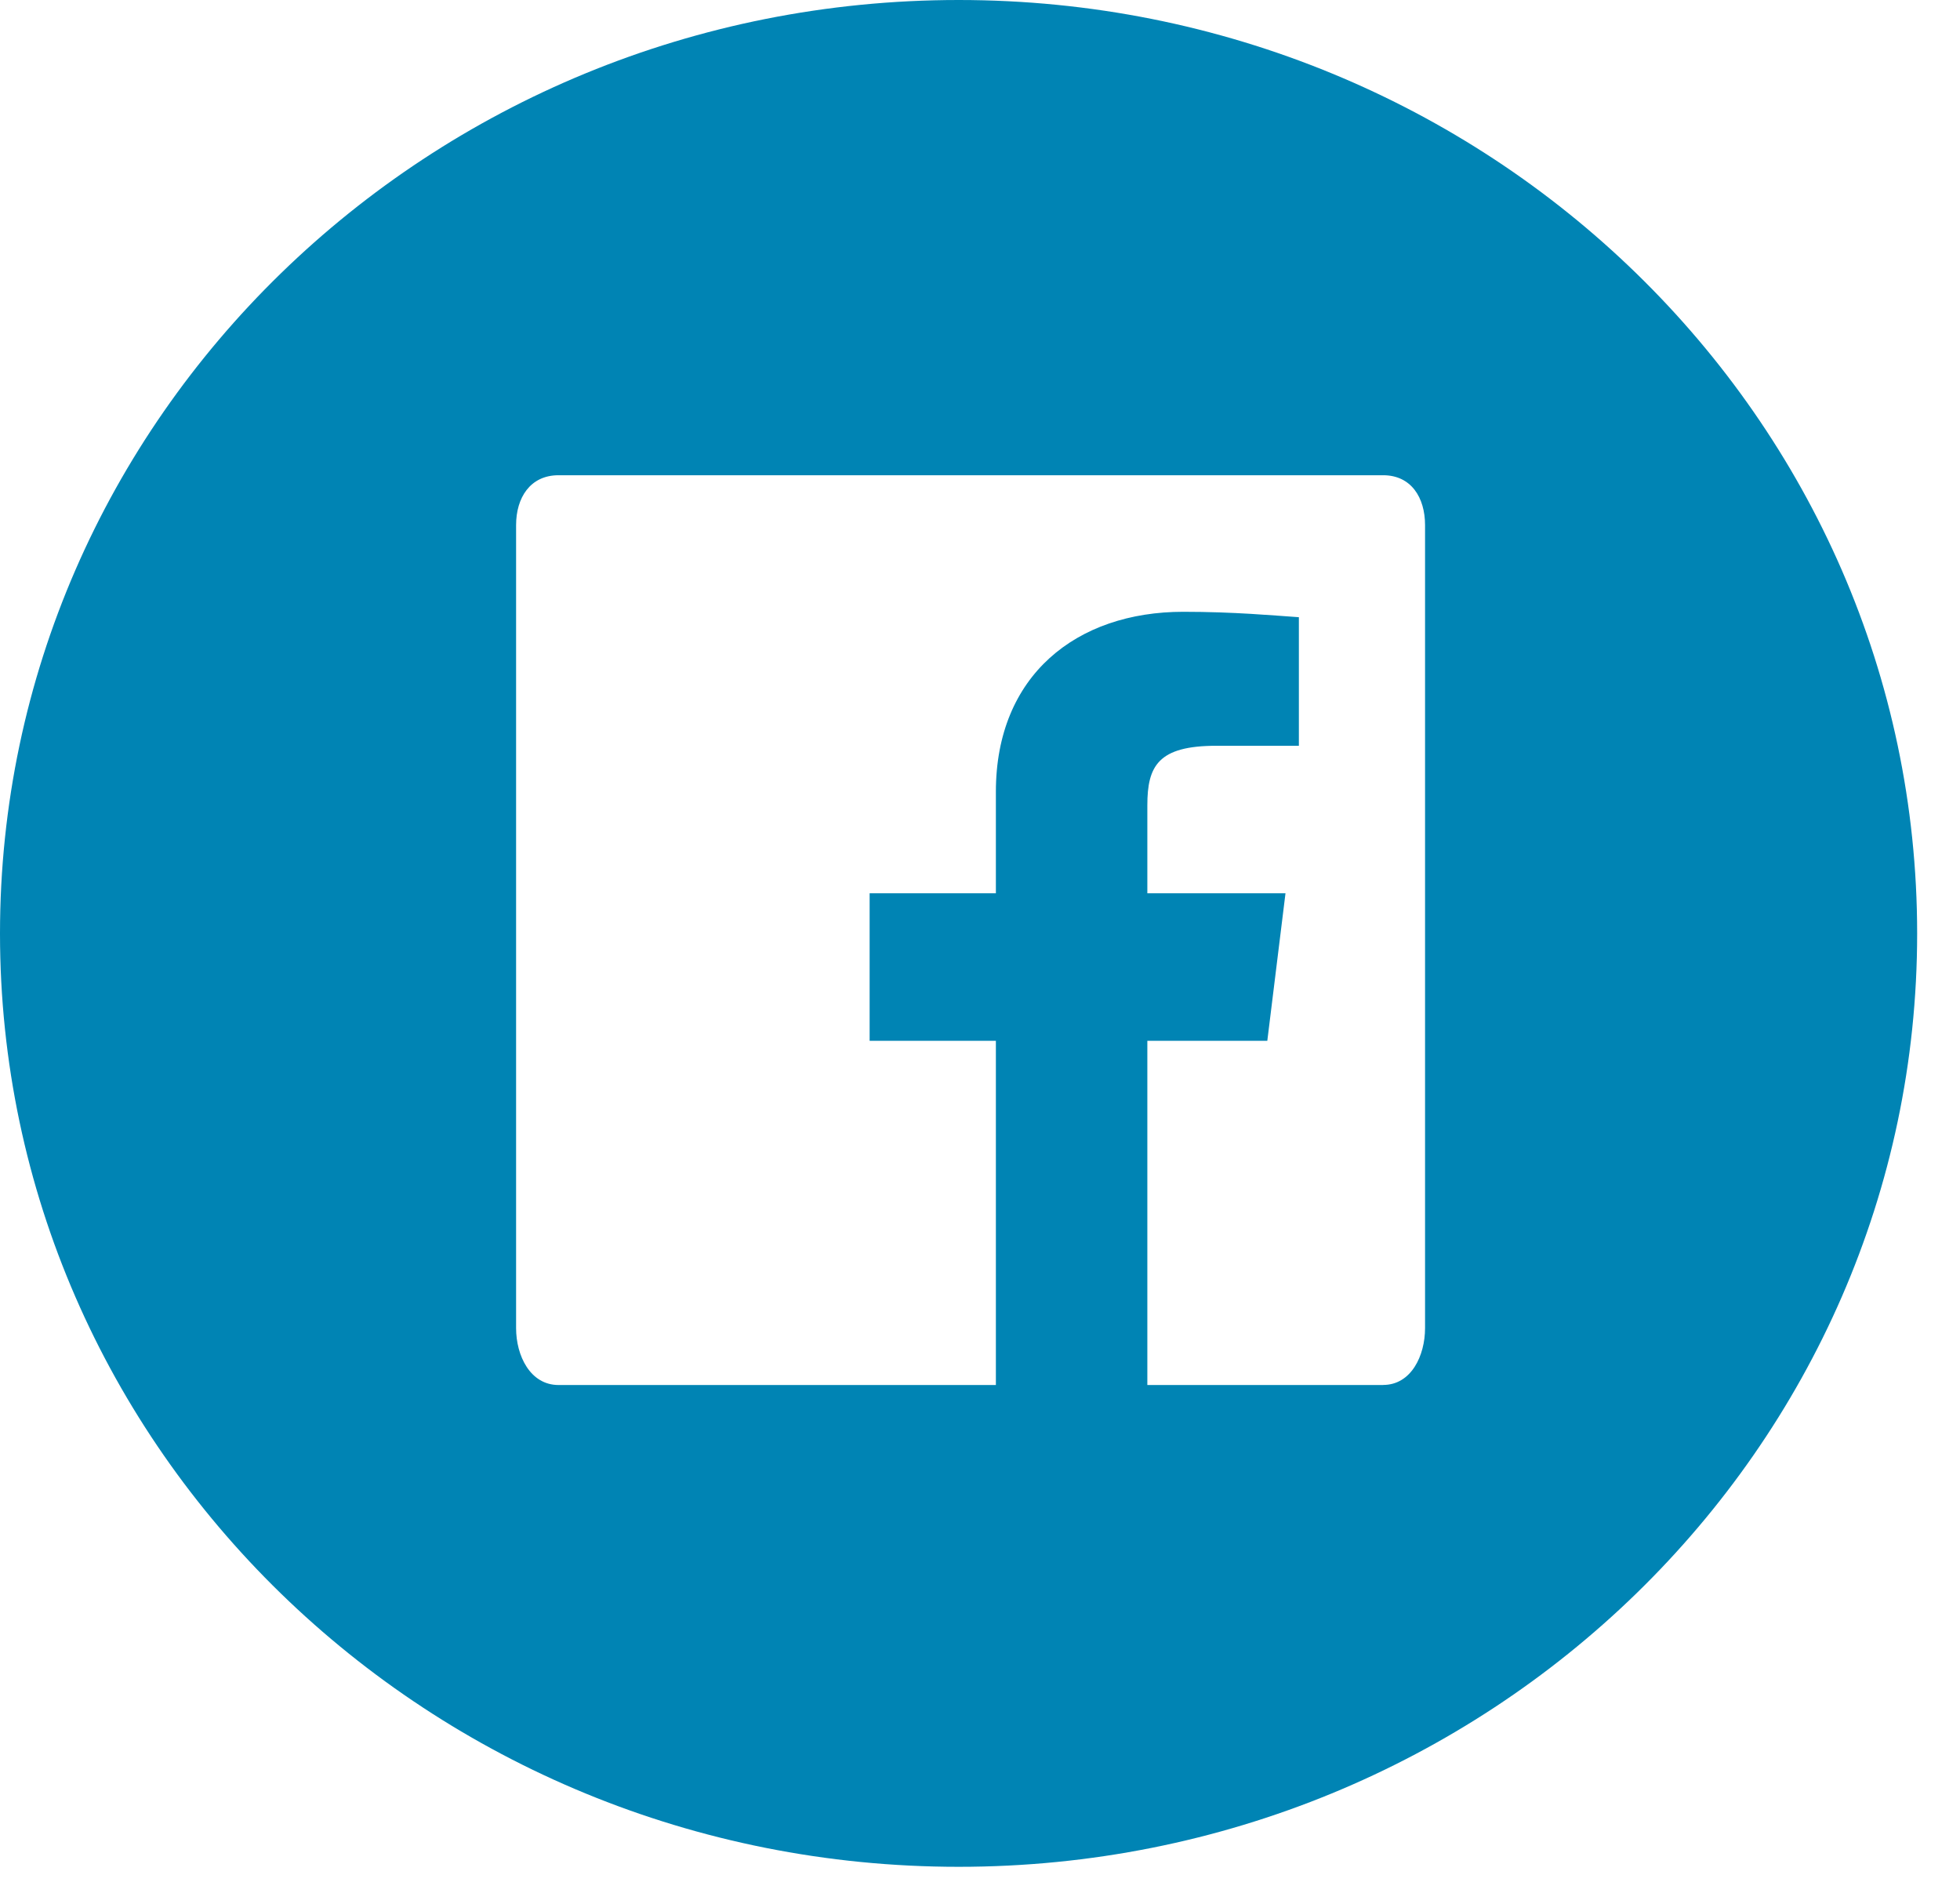 <svg width="29" height="28" viewBox="0 0 29 28" xmlns="http://www.w3.org/2000/svg"><path d="M0 13.809C0 6.183 6.351 0 14.185 0c7.83 0 14.181 6.183 14.181 13.809 0 7.623-6.351 13.806-14.181 13.806C6.351 27.615 0 21.432 0 13.809zm20.465 6.678c.415 0 .62-.433.62-.841V7.768c0-.407-.205-.738-.62-.738H8.264c-.418 0-.628.331-.628.738V19.647c0 .407.209.841.628.841h6.471v-5.092h-1.868v-2.182h1.868v-1.502c0-1.724 1.196-2.662 2.772-2.662.758 0 1.337.055 1.711.08v1.902h-1.222c-.859 0-1.02.298-1.02.88v1.302h2.044l-.269 2.182h-1.775v5.092h3.489z" fill="#0084B4" fill-rule="evenodd"/></svg>